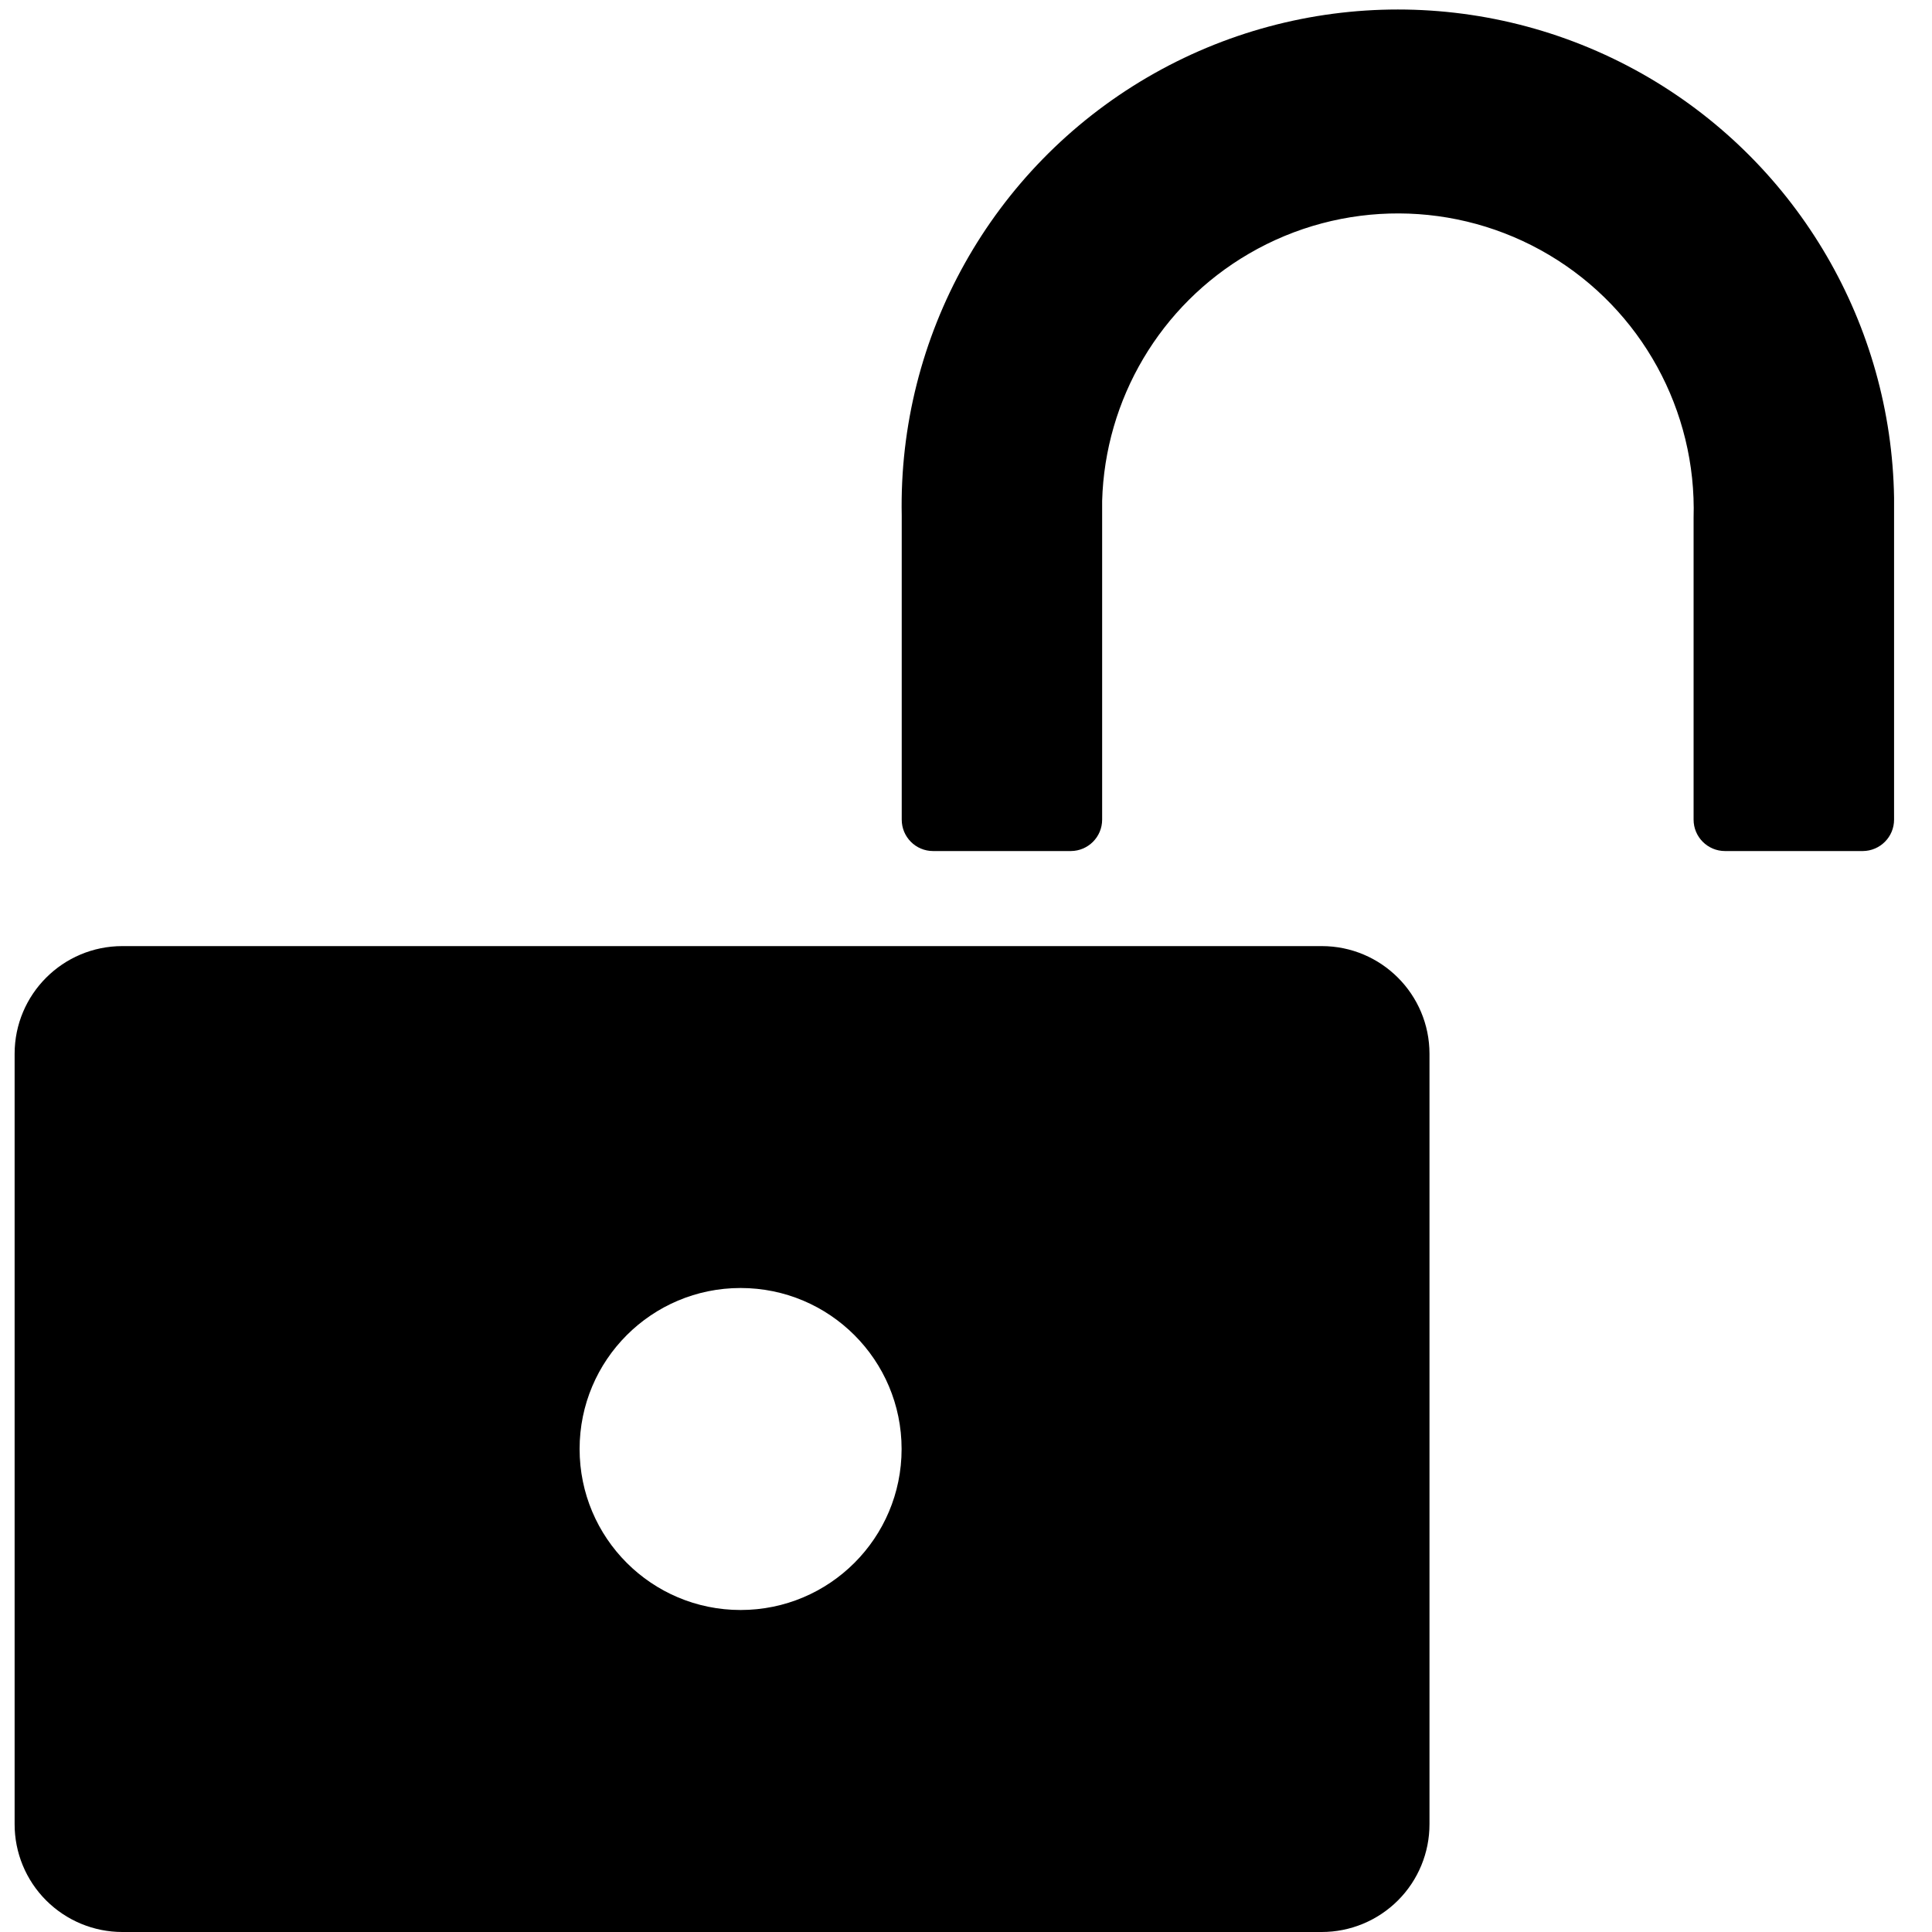 <?xml version="1.0"?>
	<svg xmlns="http://www.w3.org/2000/svg" 
		width="30" 
		height="30" 
		viewbox="0 0 30 30" 
		code="81102" 
		 transform=""
		><path d="M20.524 14.691C21.448 14.691 22.197 15.44 22.197 16.364L22.197 28.324C22.198 28.768 22.022 29.195 21.708 29.509 21.394 29.823 20.968 30 20.524 30L1.9 30C1.456 30 1.03 29.823 0.716 29.509 0.402 29.195 0.226 28.768 0.227 28.324L0.227 16.364C0.227 15.44 0.976 14.691 1.9 14.691L20.524 14.691ZM11.5 20C10.119 20 9 21.119 9 22.5 9 23.881 10.119 25 11.5 25 12.881 25 14 23.881 14 22.5 14 21.119 12.881 20 11.5 20ZM25.603 1.205C27.929 2.569 29.368 5.045 29.411 7.728L29.411 12.727C29.411 12.996 29.194 13.213 28.926 13.215L26.786 13.215C26.517 13.215 26.298 12.997 26.298 12.727L26.298 8.042C26.347 6.374 25.488 4.81 24.053 3.958 22.618 3.106 20.833 3.099 19.392 3.94 18.016 4.742 17.158 6.197 17.114 7.779L17.114 12.727C17.114 12.996 16.897 13.213 16.629 13.215L14.489 13.215C14.22 13.215 14.002 12.997 14.002 12.727L14.002 8.006C13.946 5.217 15.402 2.616 17.809 1.205 20.216-0.205 23.197-0.205 25.603 1.205Z"/>
	</svg>
	